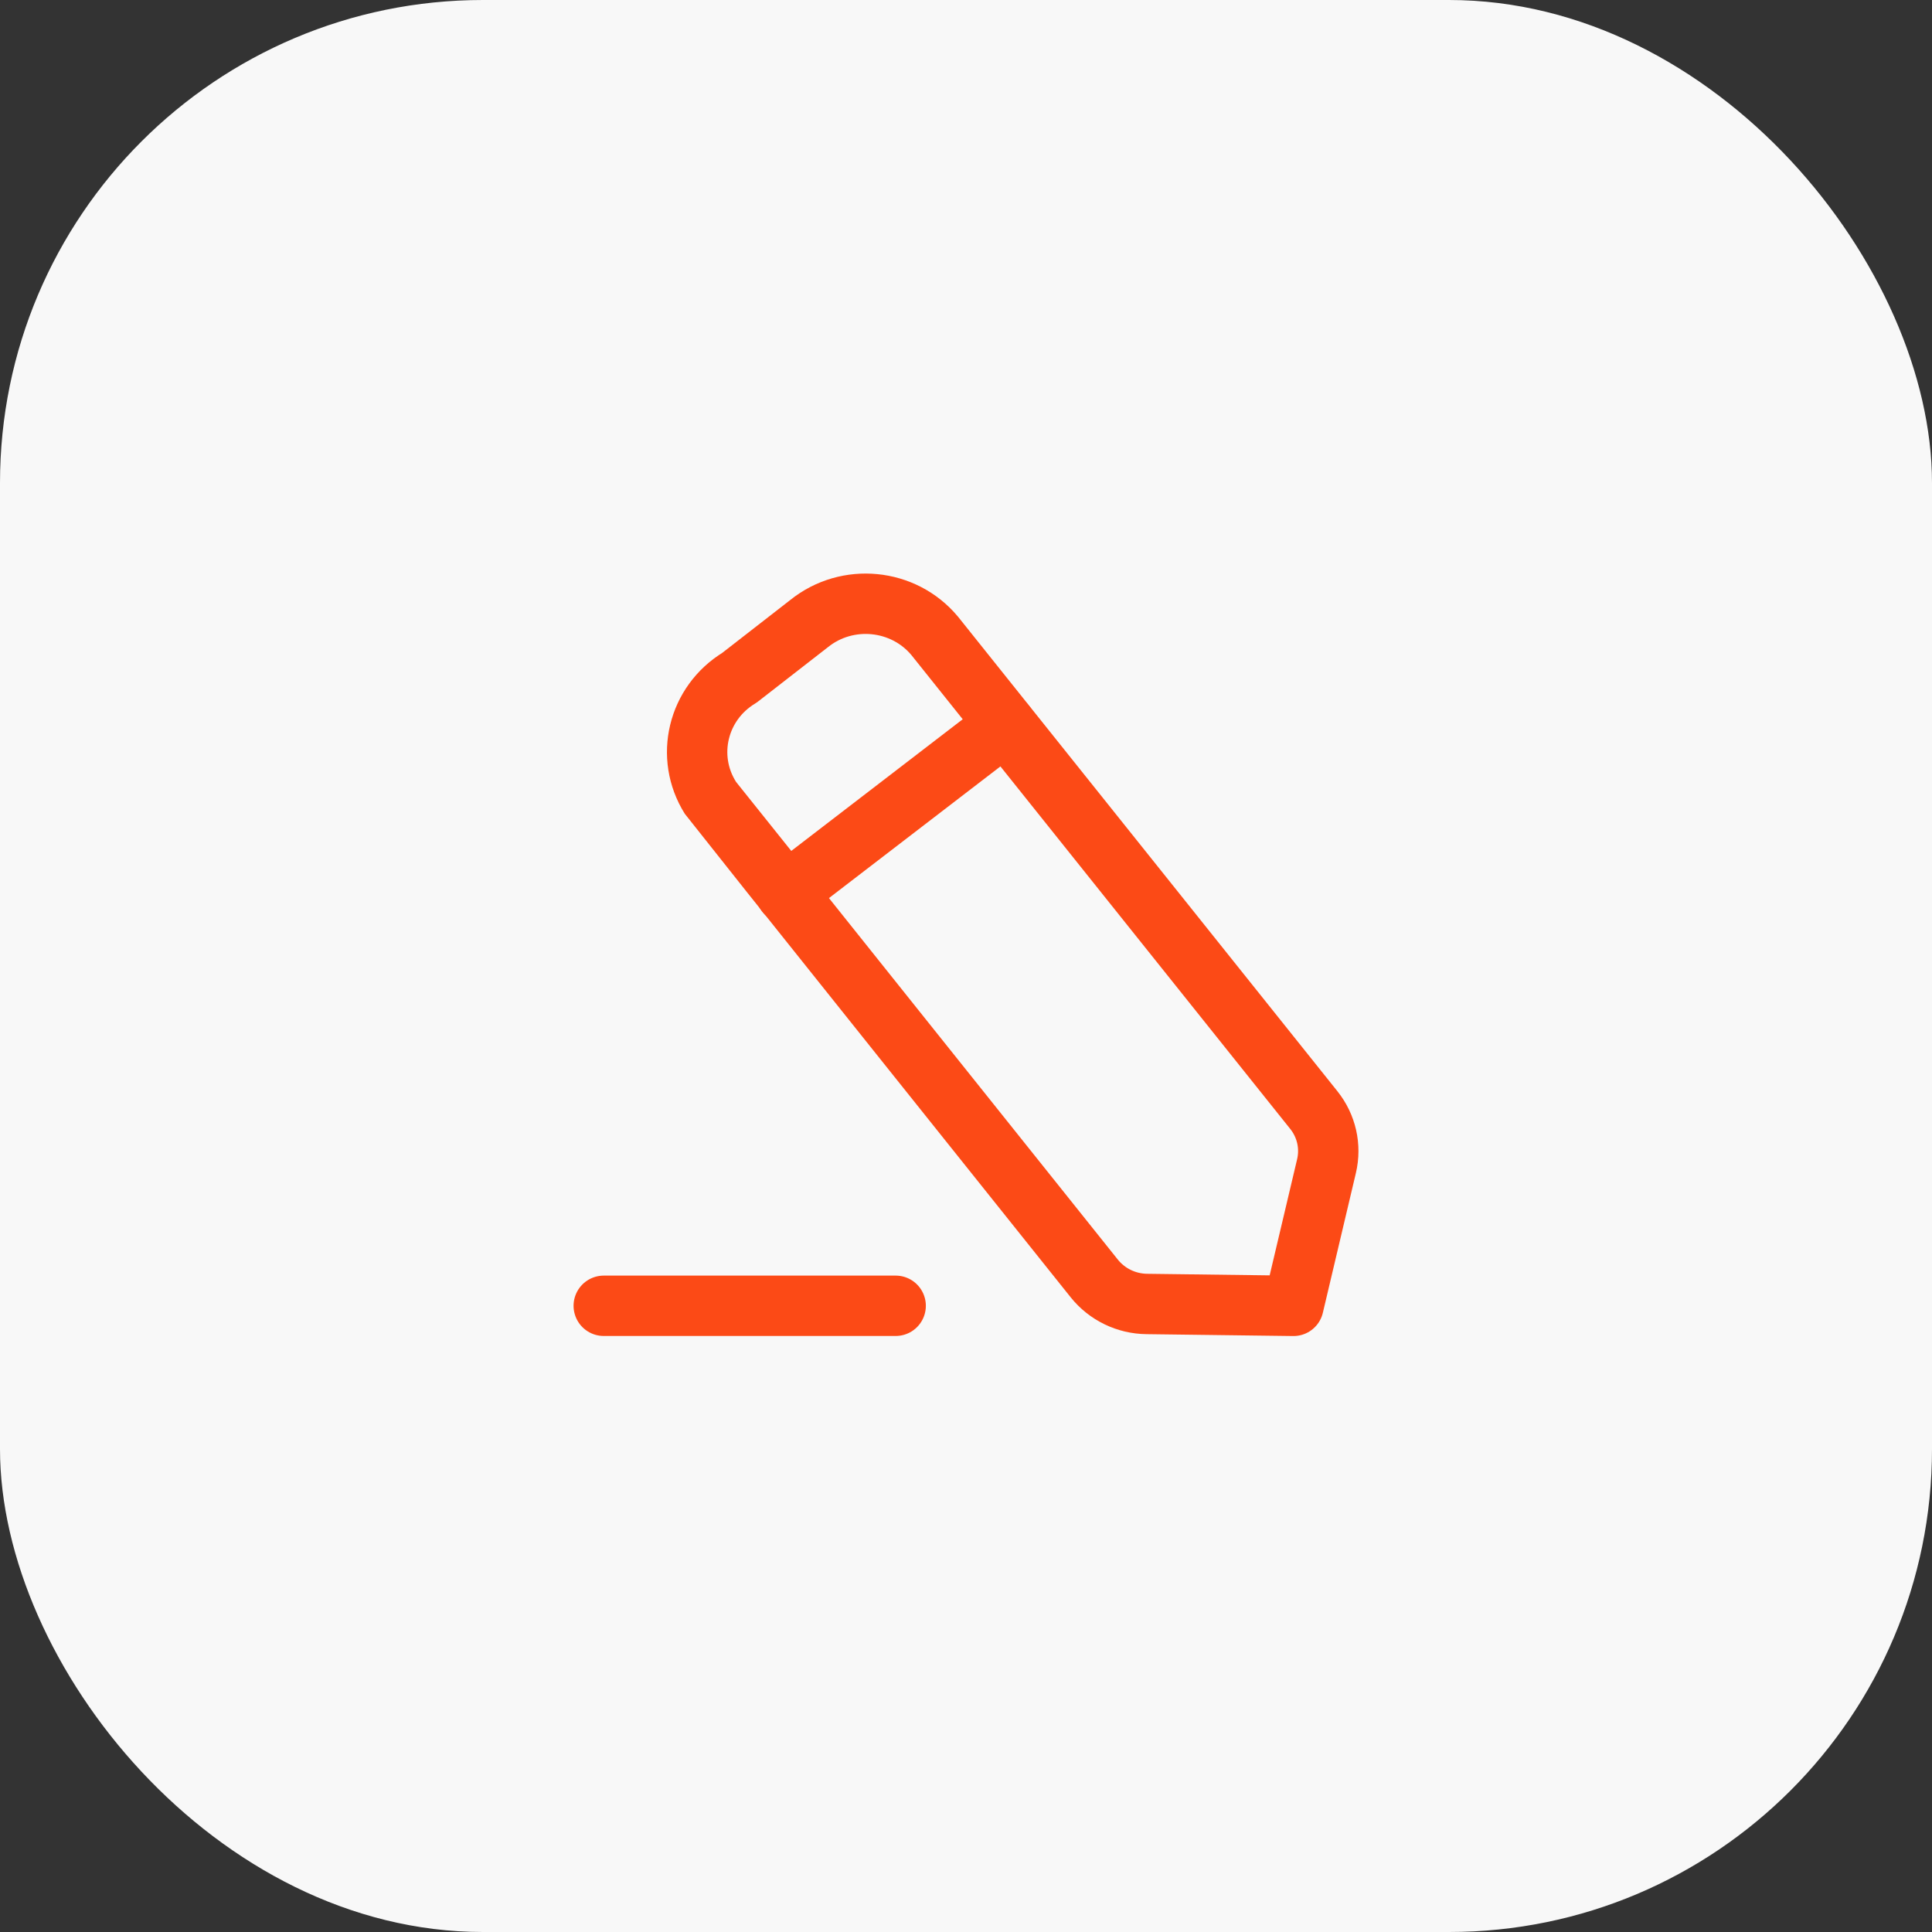<svg width="32" height="32" viewBox="0 0 32 32" fill="none" xmlns="http://www.w3.org/2000/svg">
<rect x="0" y="0" width="32" height="32" fill="#333333" stroke="none"/>
<rect width="32" height="32" rx="8" fill="#F8F8F8"/>
<path d="M14.835 21.628H10" stroke="#FC4A16" stroke-linecap="round" stroke-linejoin="round"/>
<path fill-rule="evenodd" clip-rule="evenodd" d="M15.48 10.53C14.963 9.912 14.033 9.821 13.402 10.328C13.368 10.355 12.247 11.226 12.247 11.226C11.554 11.645 11.339 12.535 11.767 13.215C11.79 13.252 18.125 21.176 18.125 21.176C18.336 21.439 18.656 21.595 18.998 21.598L21.424 21.629L21.971 19.315C22.048 18.989 21.971 18.648 21.76 18.385L15.48 10.53Z" stroke="#FC4A16" stroke-linecap="round" stroke-linejoin="round"/>
<path d="M16.652 12.001L13.018 14.792" stroke="#FC4A16" stroke-linecap="round" stroke-linejoin="round"/>
</svg>
